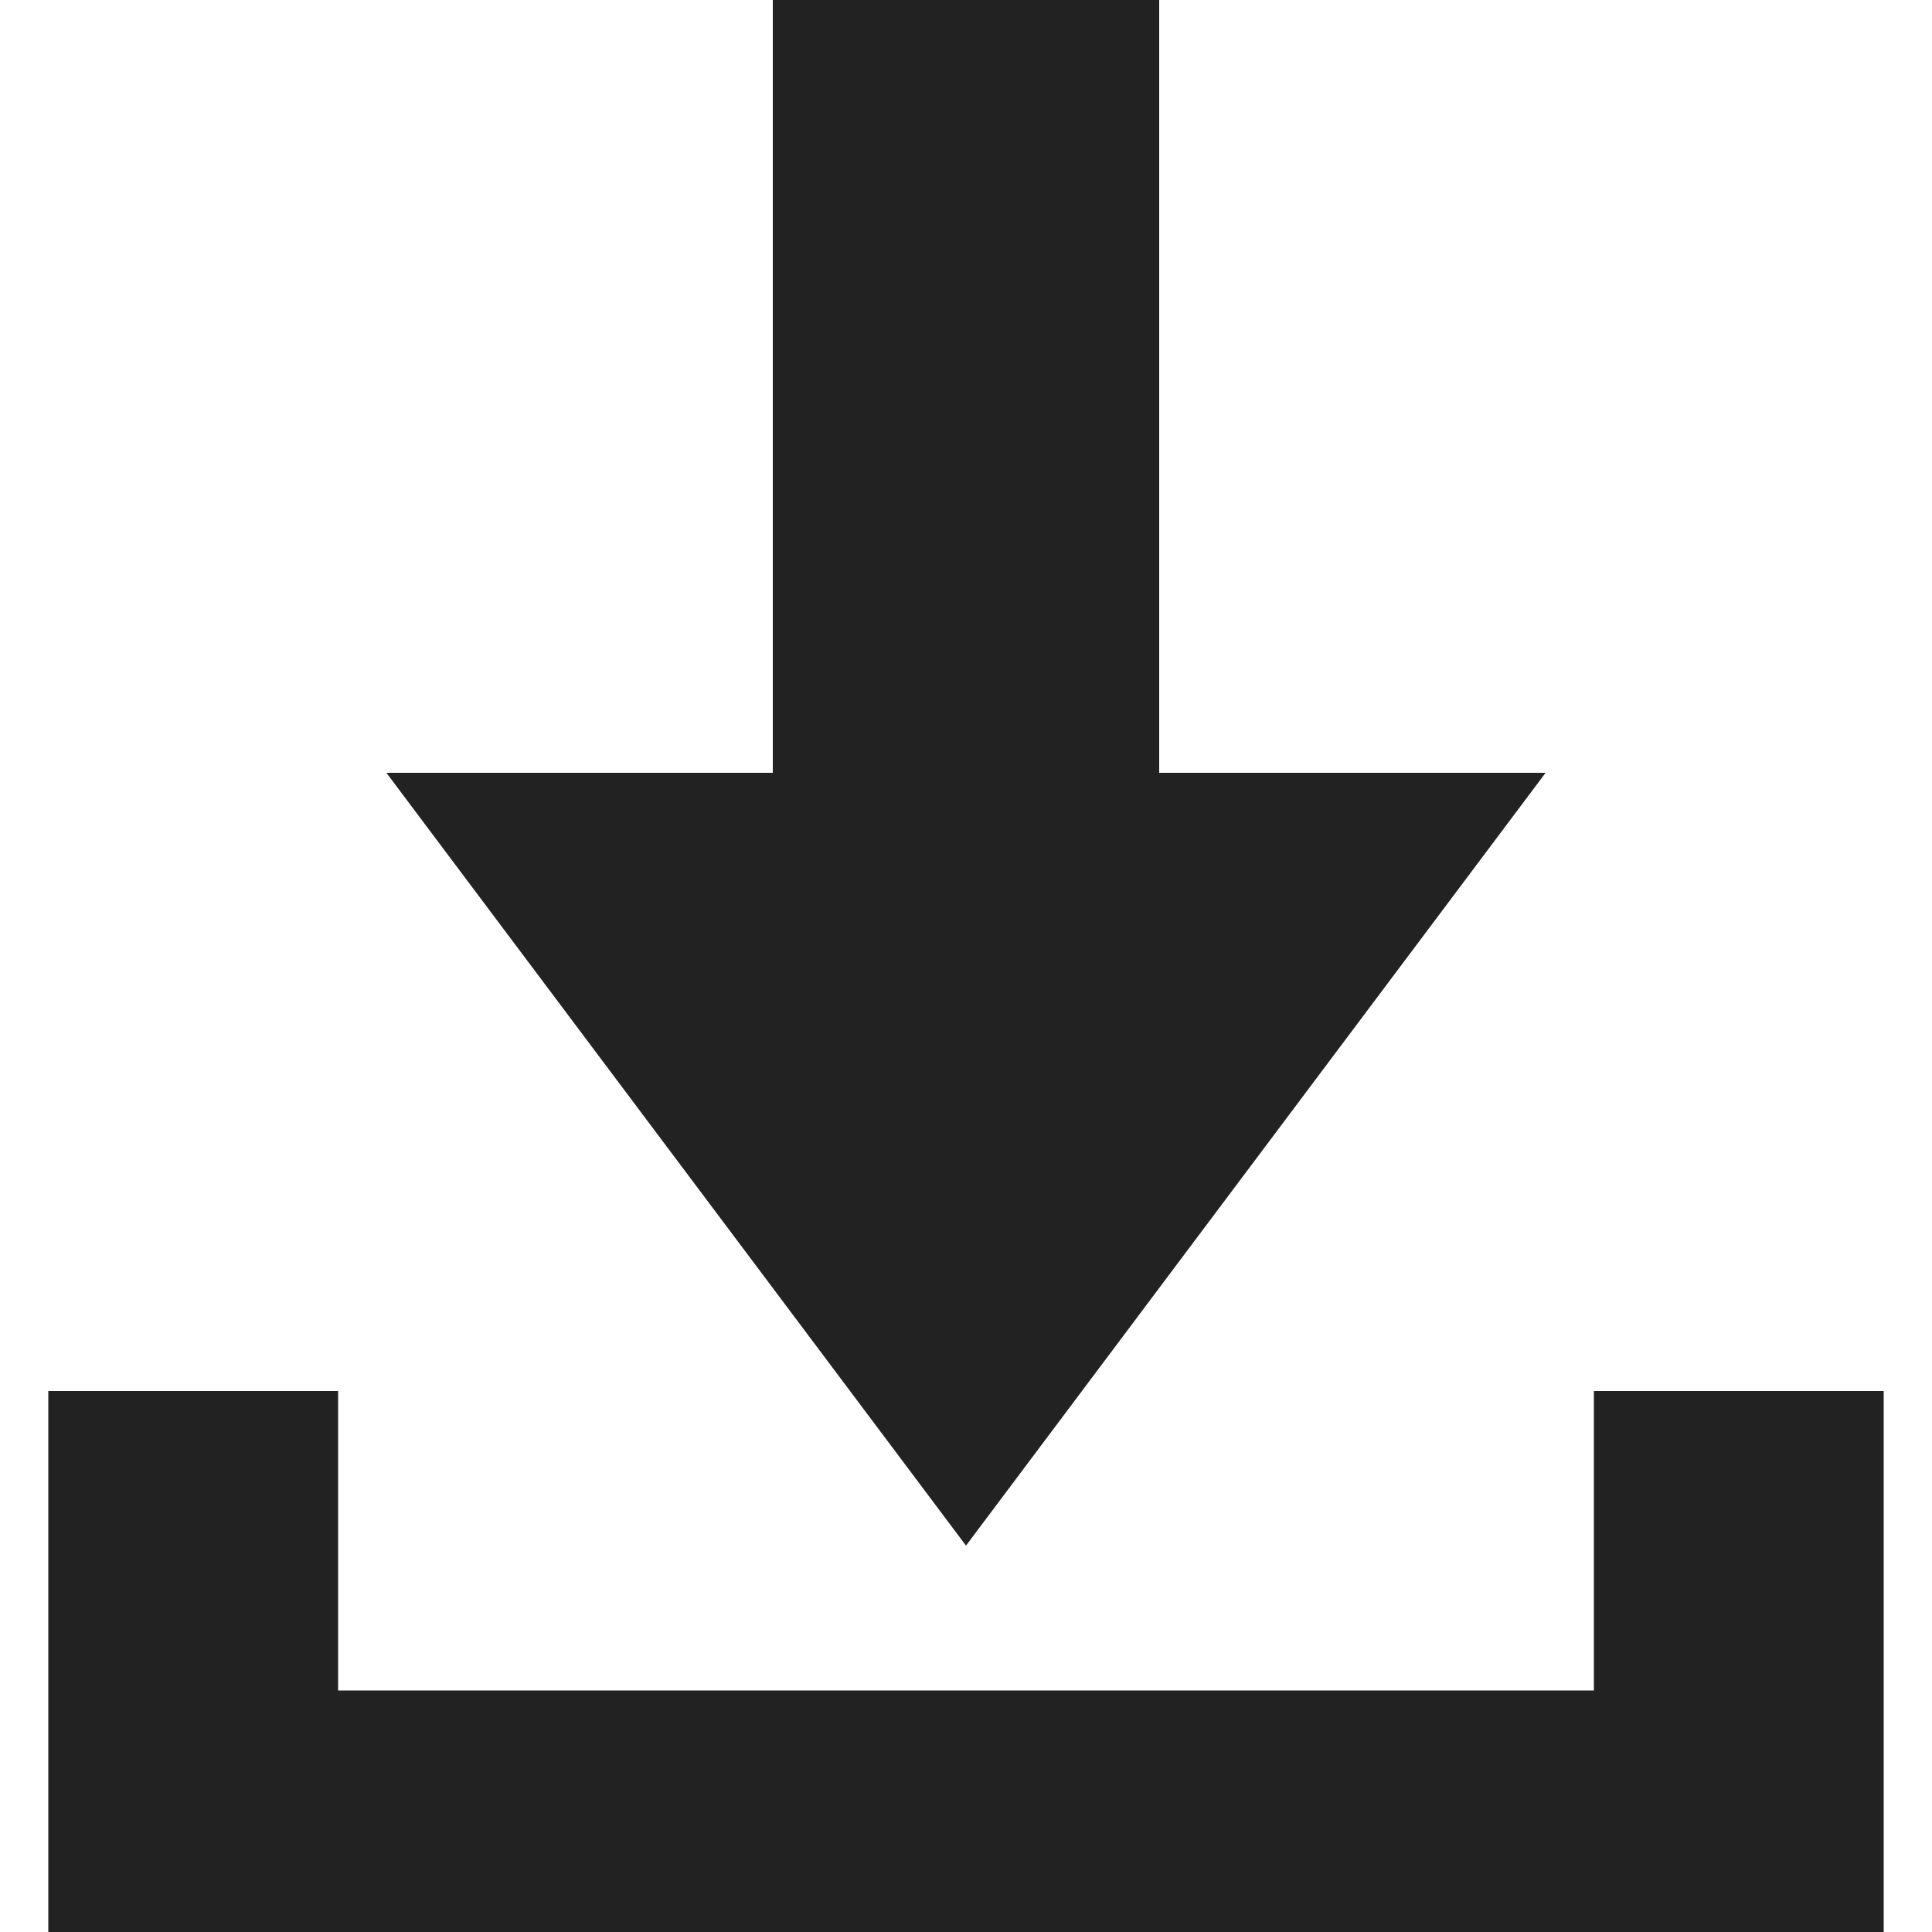 <svg xmlns="http://www.w3.org/2000/svg" width="100" height="100">
    <polygon points="40 0, 60 0,60 40,80 40, 50 80, 20 40, 40 40" style="fill:#222;" />
    <line x1="10" x2="10" y1="72" y2="100" stroke-width="15" stroke="#222" />
    <line x1="90" x2="90" y1="72" y2="100" stroke-width="15" stroke="#222" />
    <line x1="10" x2="90" y1="95" y2="95" stroke-width="15" stroke="#222" />
</svg>